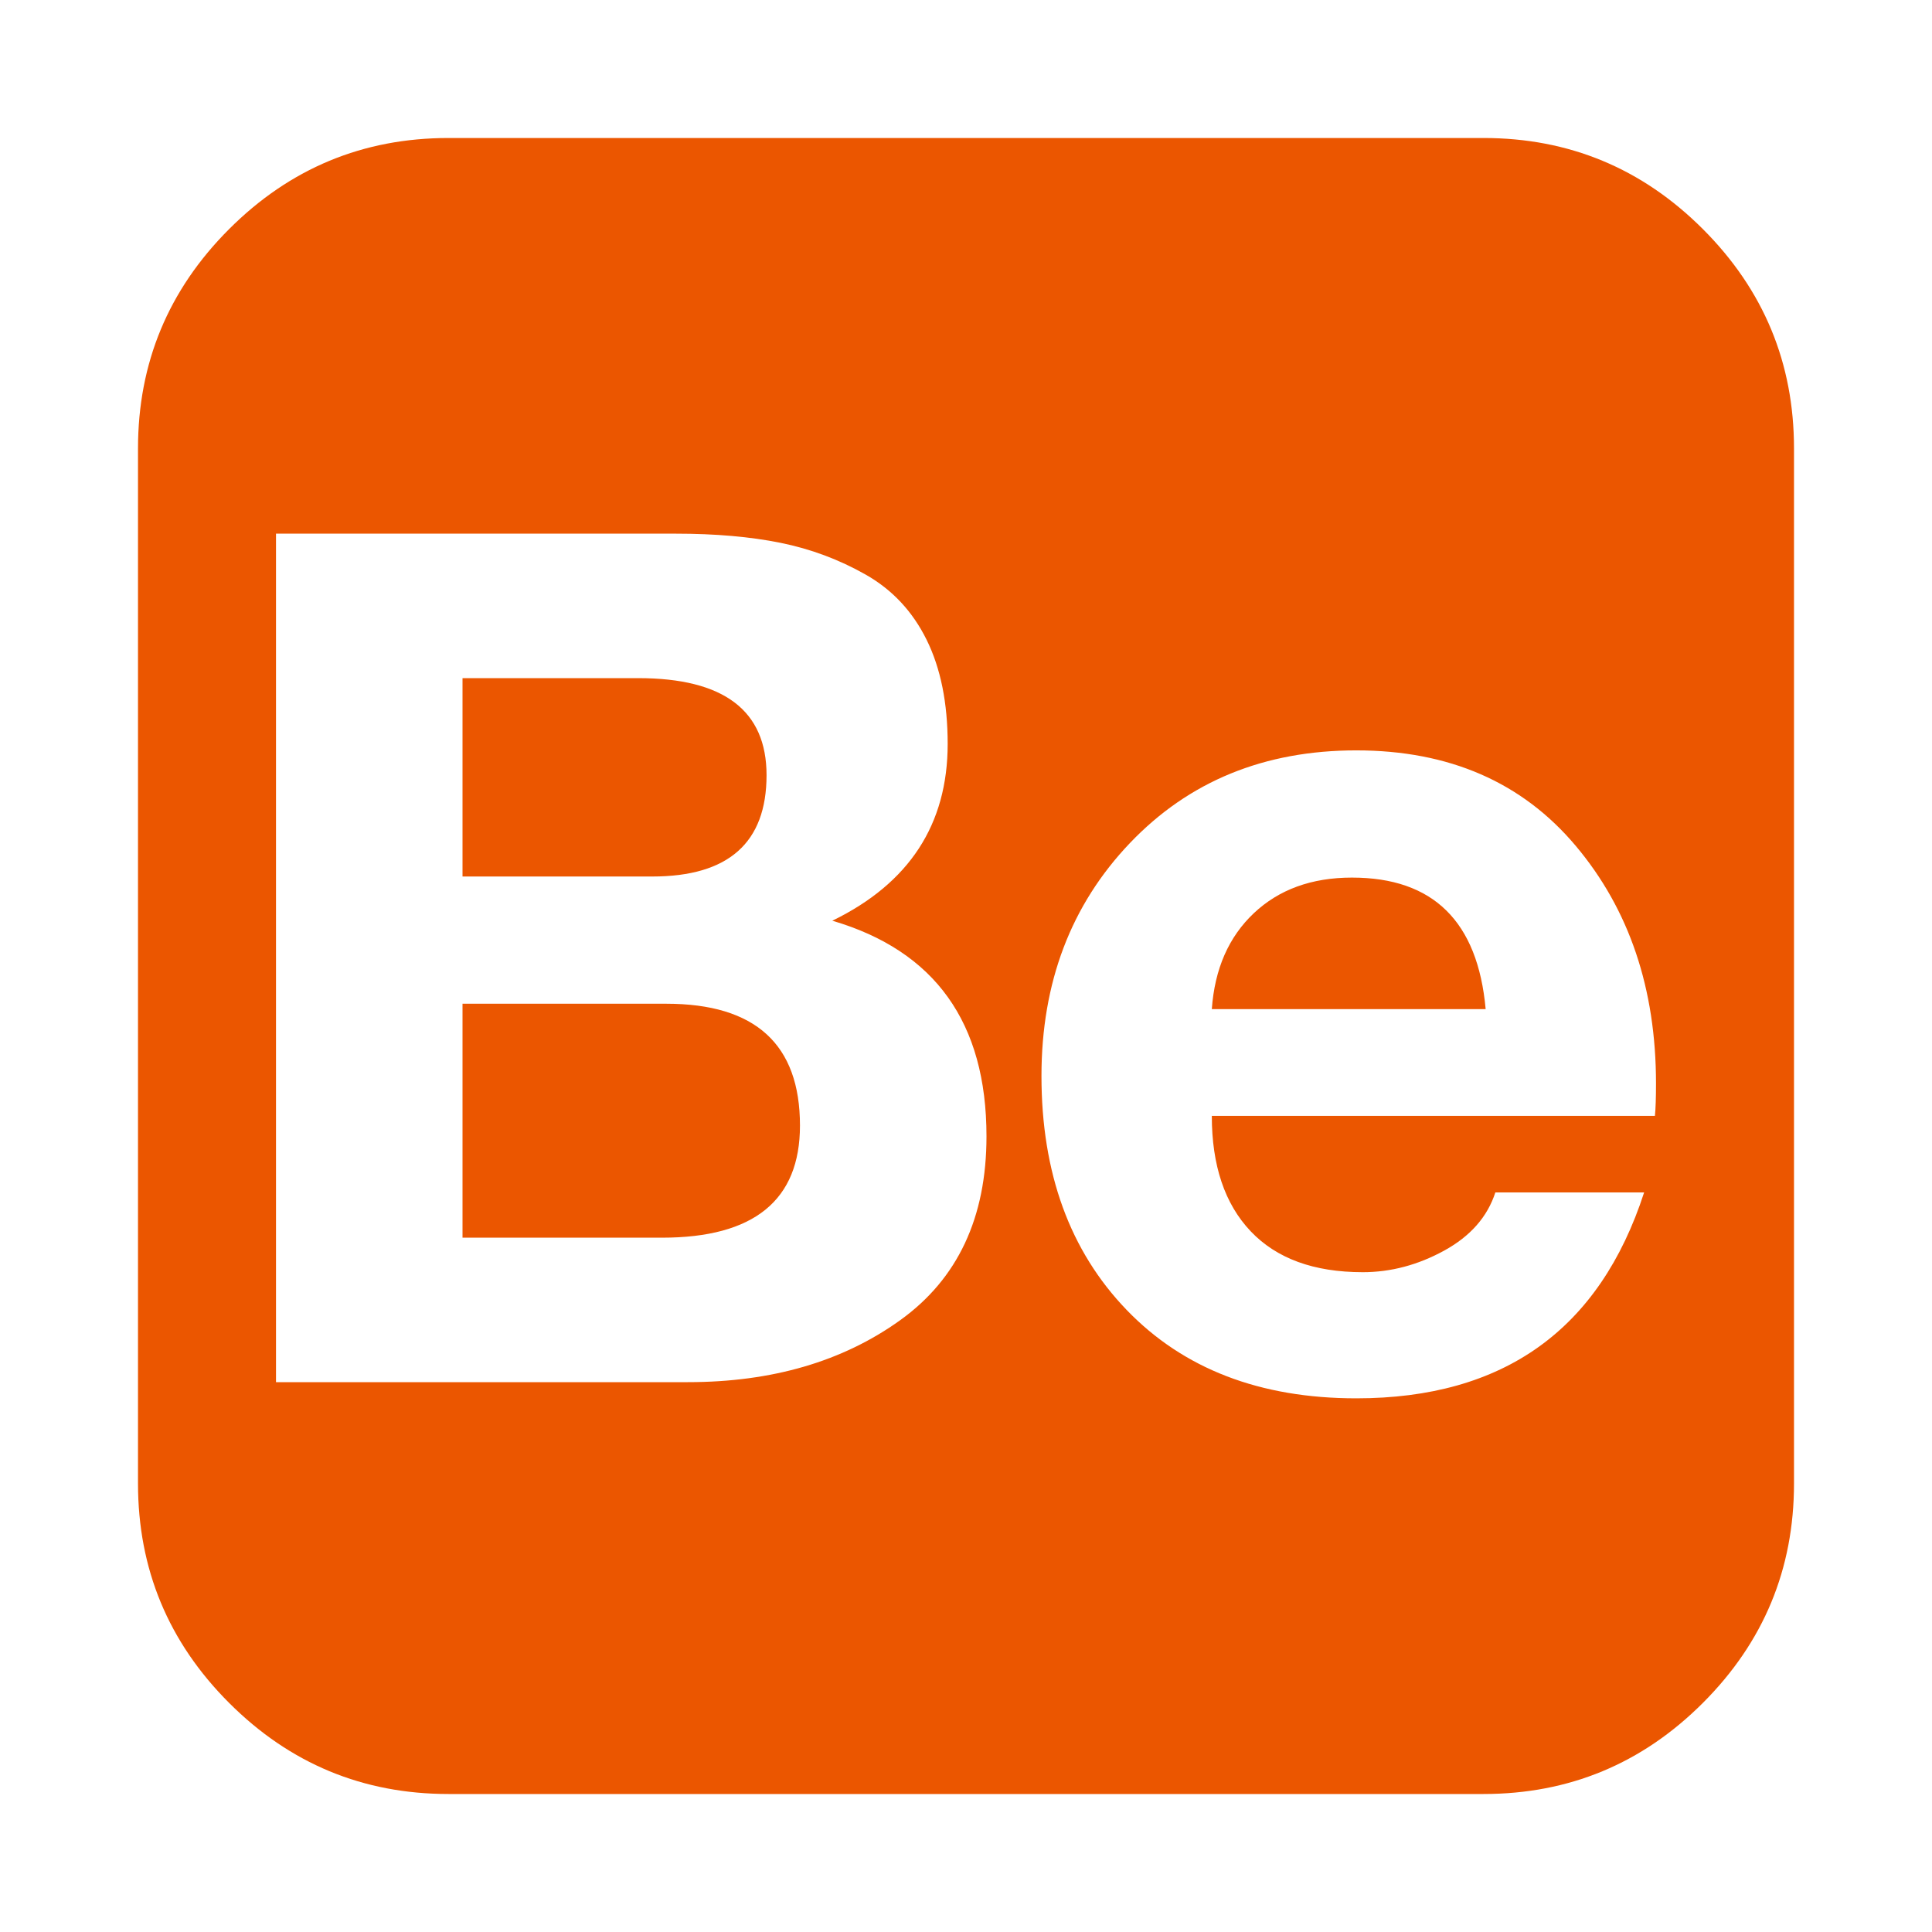 <?xml version="1.0" encoding="utf-8"?>
<svg height="1792" viewBox="0 0 1792 1792" width="1792" xmlns="http://www.w3.org/2000/svg">
 <path d="M1376 128q119 0 203.5 84.5t84.5 203.5v960q0 119-84.5 203.5t-203.5 84.5h-960q-119 0-203.5-84.5t-84.5-203.5v-960q0-119 84.5-203.5t203.5-84.5h960zm-749 367h-371v787h382q117 0 197-57.5t80-170.5q0-158-143-200 107-52 107-164 0-57-19.5-96.5t-56.5-60.5-79-29.5-97-8.5zm-22 318h-176v-184h163q119 0 119 90 0 94-106 94zm9 335h-185v-217h189q124 0 124 113 0 104-128 104zm650 32q-68 0-104-38t-36-107h411q1-10 1-30 0-132-74.5-220.5t-203.5-88.5q-128 0-210 86t-82 216q0 135 79 217t213 82q205 0 267-191h-138q-11 34-47.5 54t-75.5 20zm-10-366q113 0 124 122h-254q4-56 39-89t91-33zm-162-266h319v77h-319v-77z" fill="#eb5600"/>
</svg>
